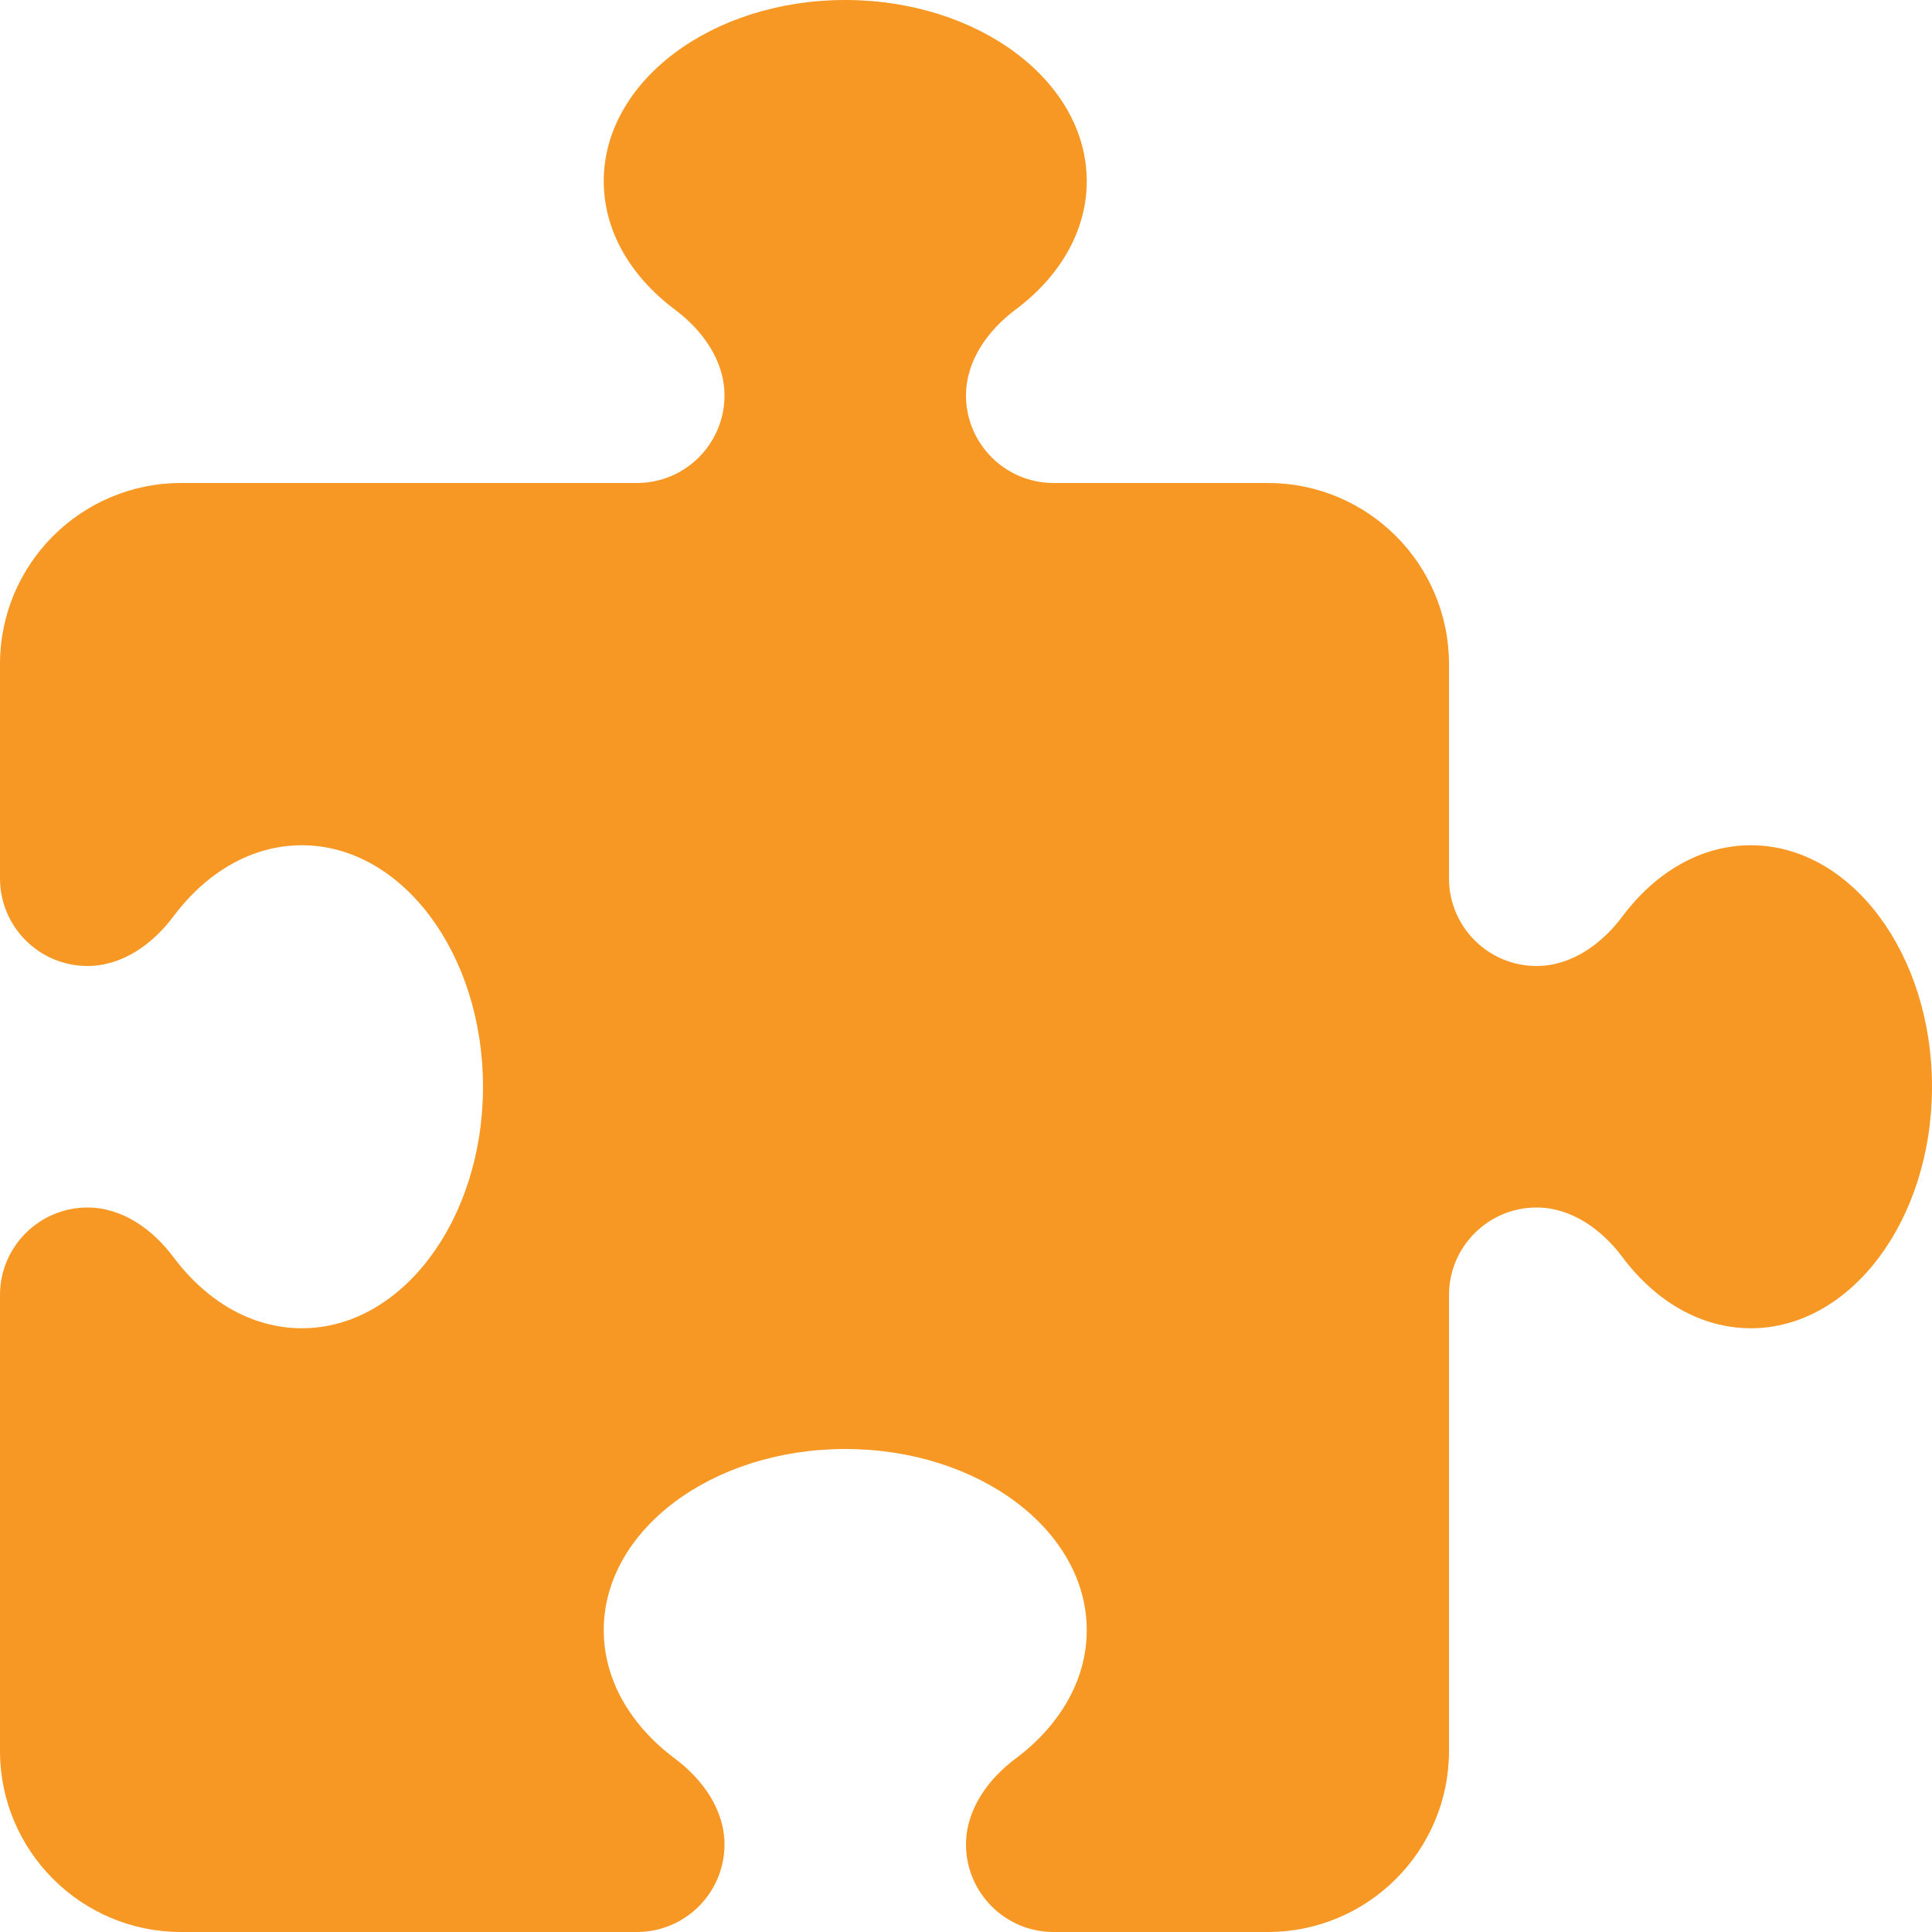<svg width="261" height="261" viewBox="0 0 261 261" fill="none" xmlns="http://www.w3.org/2000/svg">
<path d="M97.875 53.423C97.875 48.734 94.918 44.605 91.146 41.801C85.233 37.366 81.562 31.249 81.562 24.469C81.562 10.96 96.193 0 114.188 0C132.182 0 146.812 10.96 146.812 24.469C146.812 31.249 143.142 37.366 137.229 41.801C133.457 44.605 130.5 48.734 130.5 53.423C130.5 59.948 135.802 65.25 142.327 65.25H171.281C184.79 65.25 195.75 76.21 195.75 89.719V118.673C195.75 125.198 201.052 130.5 207.577 130.5C212.266 130.5 216.396 127.543 219.199 123.771C223.634 117.858 229.751 114.188 236.531 114.188C250.04 114.188 261 128.818 261 146.812C261 164.807 250.04 179.438 236.531 179.438C229.751 179.438 223.634 175.767 219.199 169.854C216.396 166.082 212.266 163.125 207.577 163.125C201.052 163.125 195.75 168.427 195.75 174.952V236.531C195.75 250.04 184.79 261 171.281 261H142.327C135.802 261 130.5 255.698 130.5 249.173C130.5 244.484 133.457 240.354 137.229 237.551C143.142 233.116 146.812 226.999 146.812 220.219C146.812 206.71 132.182 195.75 114.188 195.75C96.193 195.75 81.562 206.71 81.562 220.219C81.562 226.999 85.233 233.116 91.146 237.551C94.918 240.354 97.875 244.484 97.875 249.173C97.875 255.698 92.573 261 86.048 261H24.469C10.96 261 0 250.04 0 236.531V174.952C0 168.427 5.302 163.125 11.827 163.125C16.516 163.125 20.645 166.082 23.449 169.854C27.884 175.767 34.001 179.438 40.781 179.438C54.29 179.438 65.25 164.807 65.25 146.812C65.25 128.818 54.29 114.188 40.781 114.188C34.001 114.188 27.884 117.858 23.449 123.771C20.645 127.543 16.516 130.5 11.827 130.5C5.302 130.5 0 125.198 0 118.673V89.719C0 76.21 10.96 65.25 24.469 65.25H86.048C92.573 65.25 97.875 59.948 97.875 53.423Z" fill="#F79824"/>
</svg>
